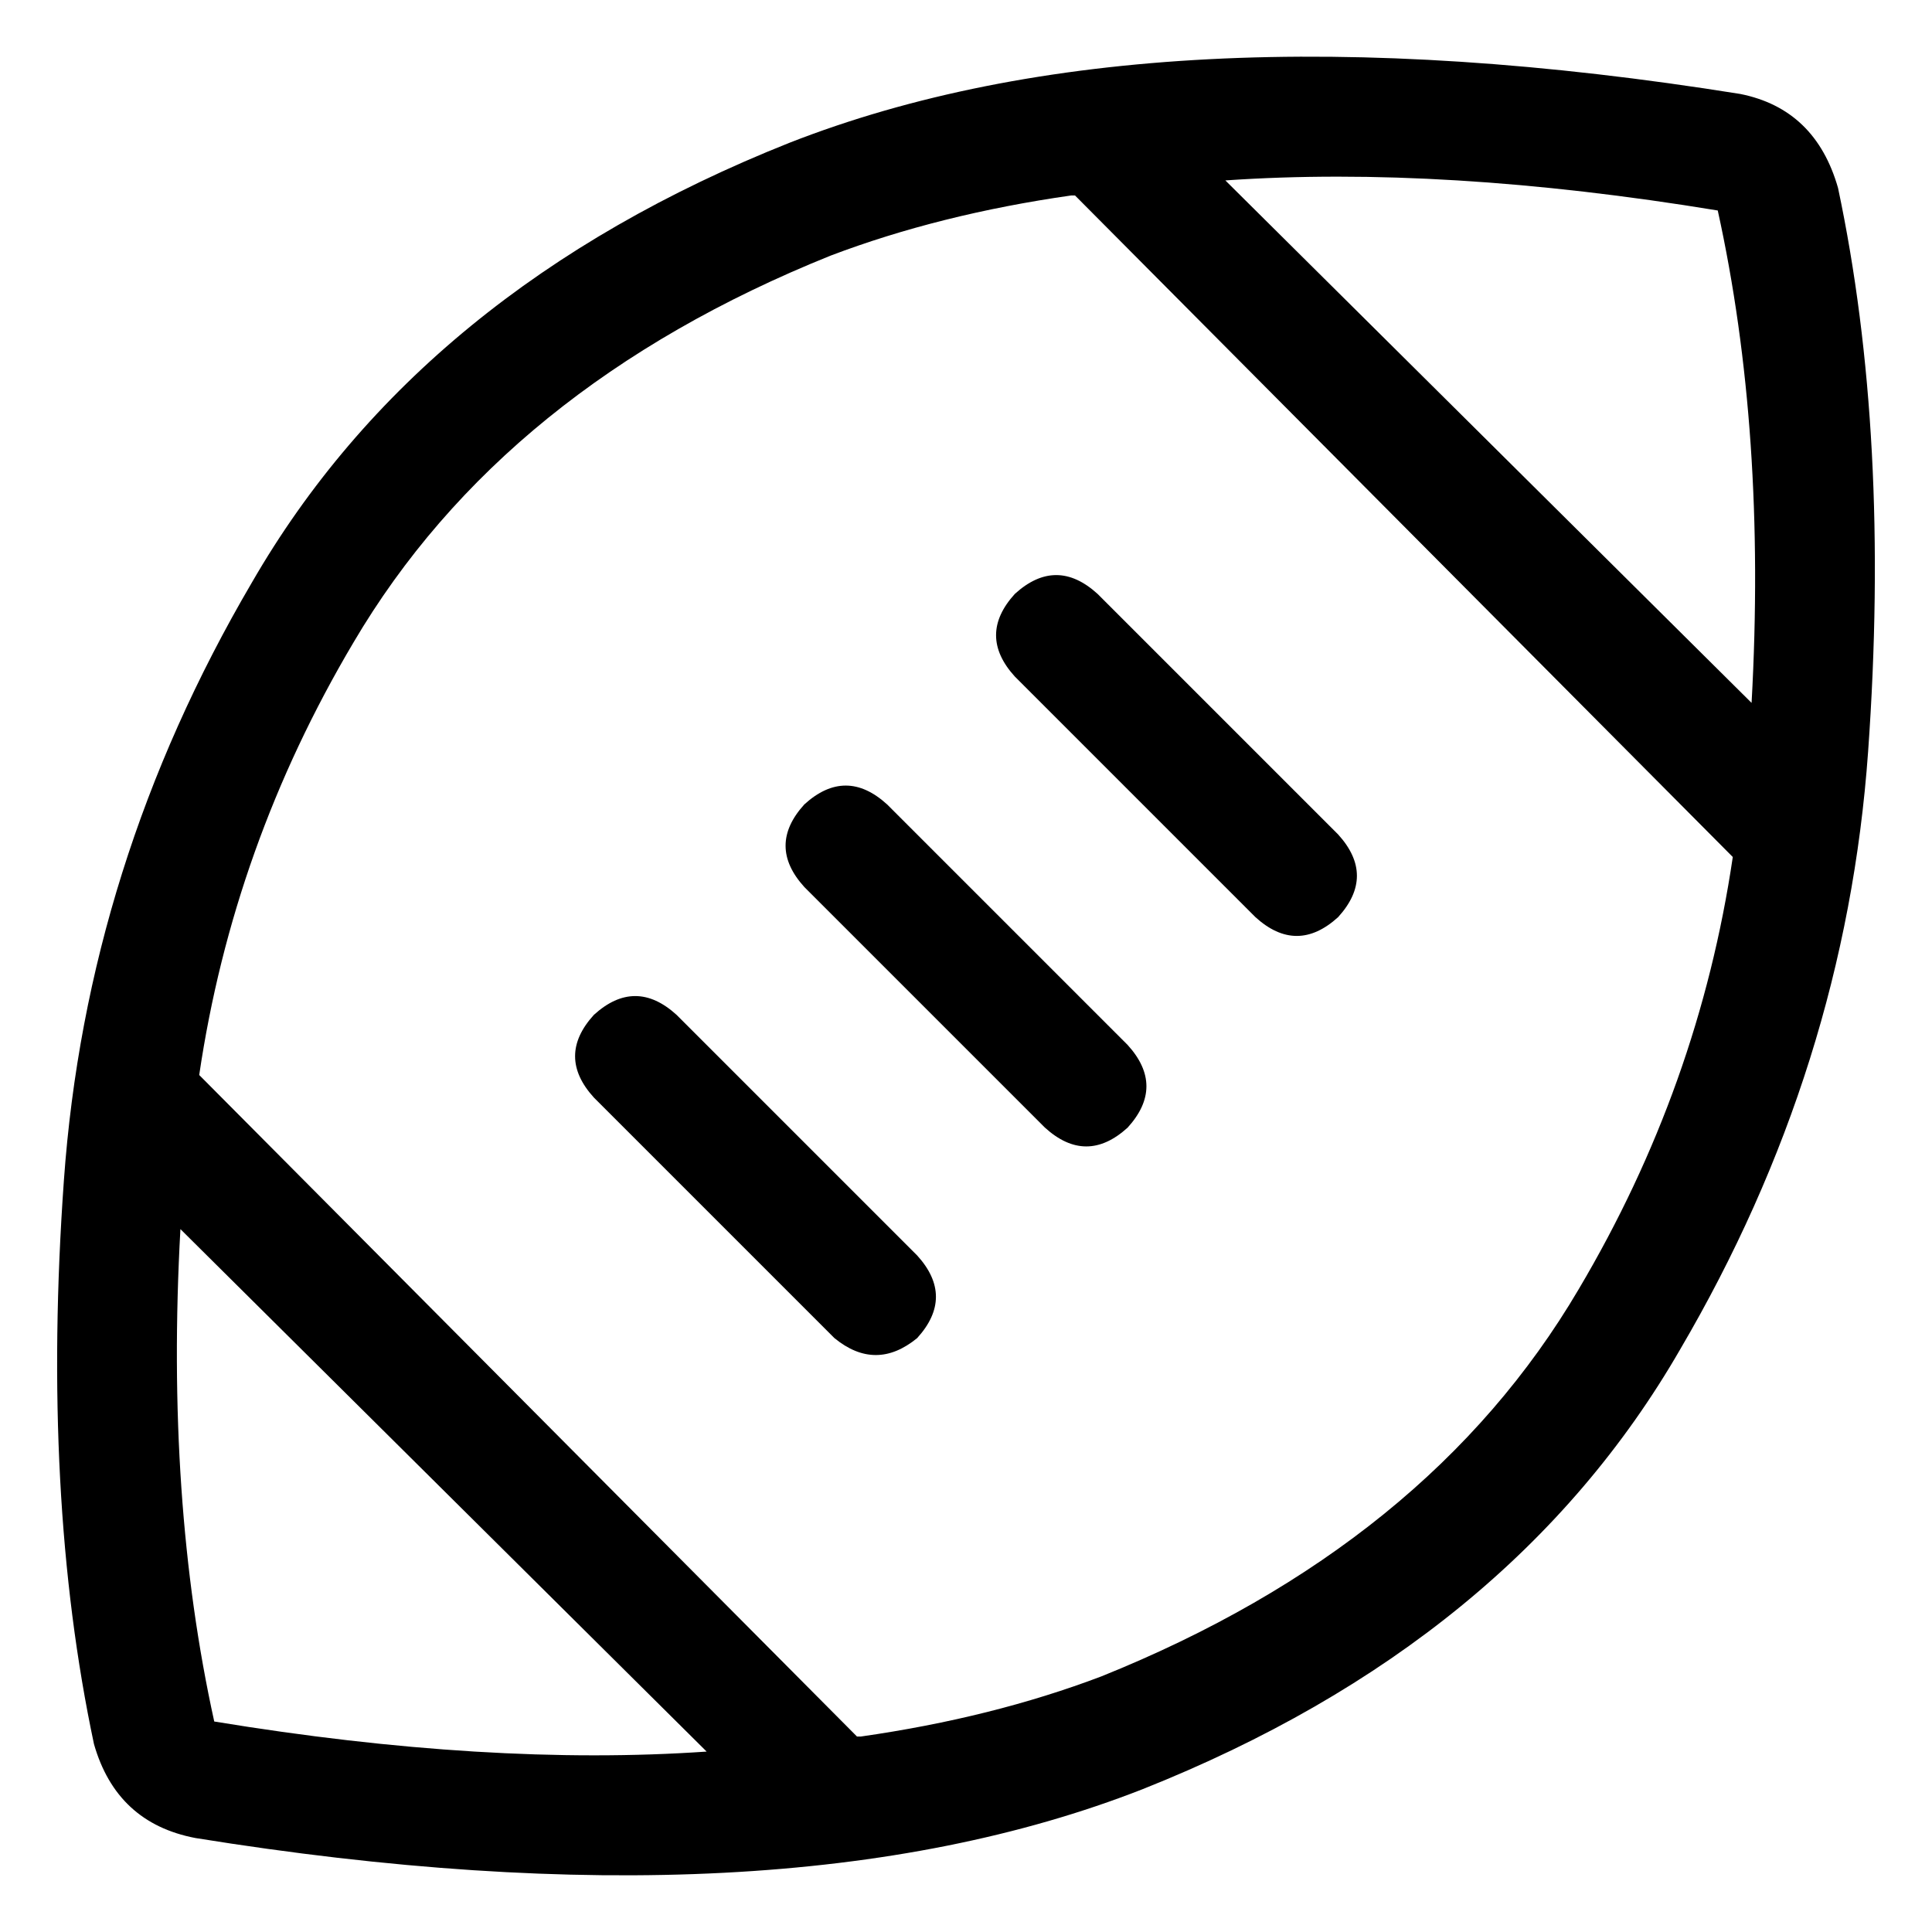 <svg xmlns="http://www.w3.org/2000/svg" viewBox="0 0 512 512">
  <path d="M 455.222 55.782 Q 382.506 43.829 324.731 47.813 L 464.187 186.272 Q 468.171 114.553 455.222 55.782 L 455.222 55.782 Z M 220.14 67.735 Q 133.479 102.599 93.634 170.335 Q 61.759 224.125 52.794 284.887 L 227.113 460.202 Q 227.113 460.202 228.109 460.202 Q 228.109 460.202 228.109 460.202 Q 262.973 455.222 291.86 444.265 Q 378.521 409.401 418.366 341.665 Q 450.241 287.875 459.206 227.113 L 284.887 51.798 Q 284.887 51.798 283.891 51.798 Q 283.891 51.798 283.891 51.798 Q 249.027 56.778 220.14 67.735 L 220.14 67.735 Z M 47.813 325.728 Q 43.829 397.447 56.778 456.218 Q 129.494 468.171 187.268 464.187 L 47.813 325.728 L 47.813 325.728 Z M 209.183 37.852 Q 305.805 0 461.198 24.903 Q 481.121 28.887 487.097 49.805 Q 501.043 115.549 495.066 199.222 Q 489.089 282.895 445.261 357.603 Q 400.436 435.3 302.817 474.148 Q 206.195 512 51.798 487.097 Q 30.879 483.113 24.903 462.195 Q 10.957 396.451 16.934 312.778 Q 22.911 229.105 66.739 154.397 Q 111.564 76.7 209.183 37.852 L 209.183 37.852 Z M 290.864 157.385 L 354.615 221.136 Q 364.576 232.093 354.615 243.051 Q 343.658 253.012 332.7 243.051 L 268.949 179.3 Q 258.988 168.342 268.949 157.385 Q 279.907 147.424 290.864 157.385 L 290.864 157.385 Z M 235.082 213.167 L 298.833 276.918 Q 308.794 287.875 298.833 298.833 Q 287.875 308.794 276.918 298.833 L 213.167 235.082 Q 203.206 224.125 213.167 213.167 Q 224.125 203.206 235.082 213.167 L 235.082 213.167 Z M 179.3 268.949 L 243.051 332.7 Q 253.012 343.658 243.051 354.615 Q 232.093 363.58 221.136 354.615 L 157.385 290.864 Q 147.424 279.907 157.385 268.949 Q 168.342 258.988 179.3 268.949 L 179.3 268.949 Z" />
</svg>